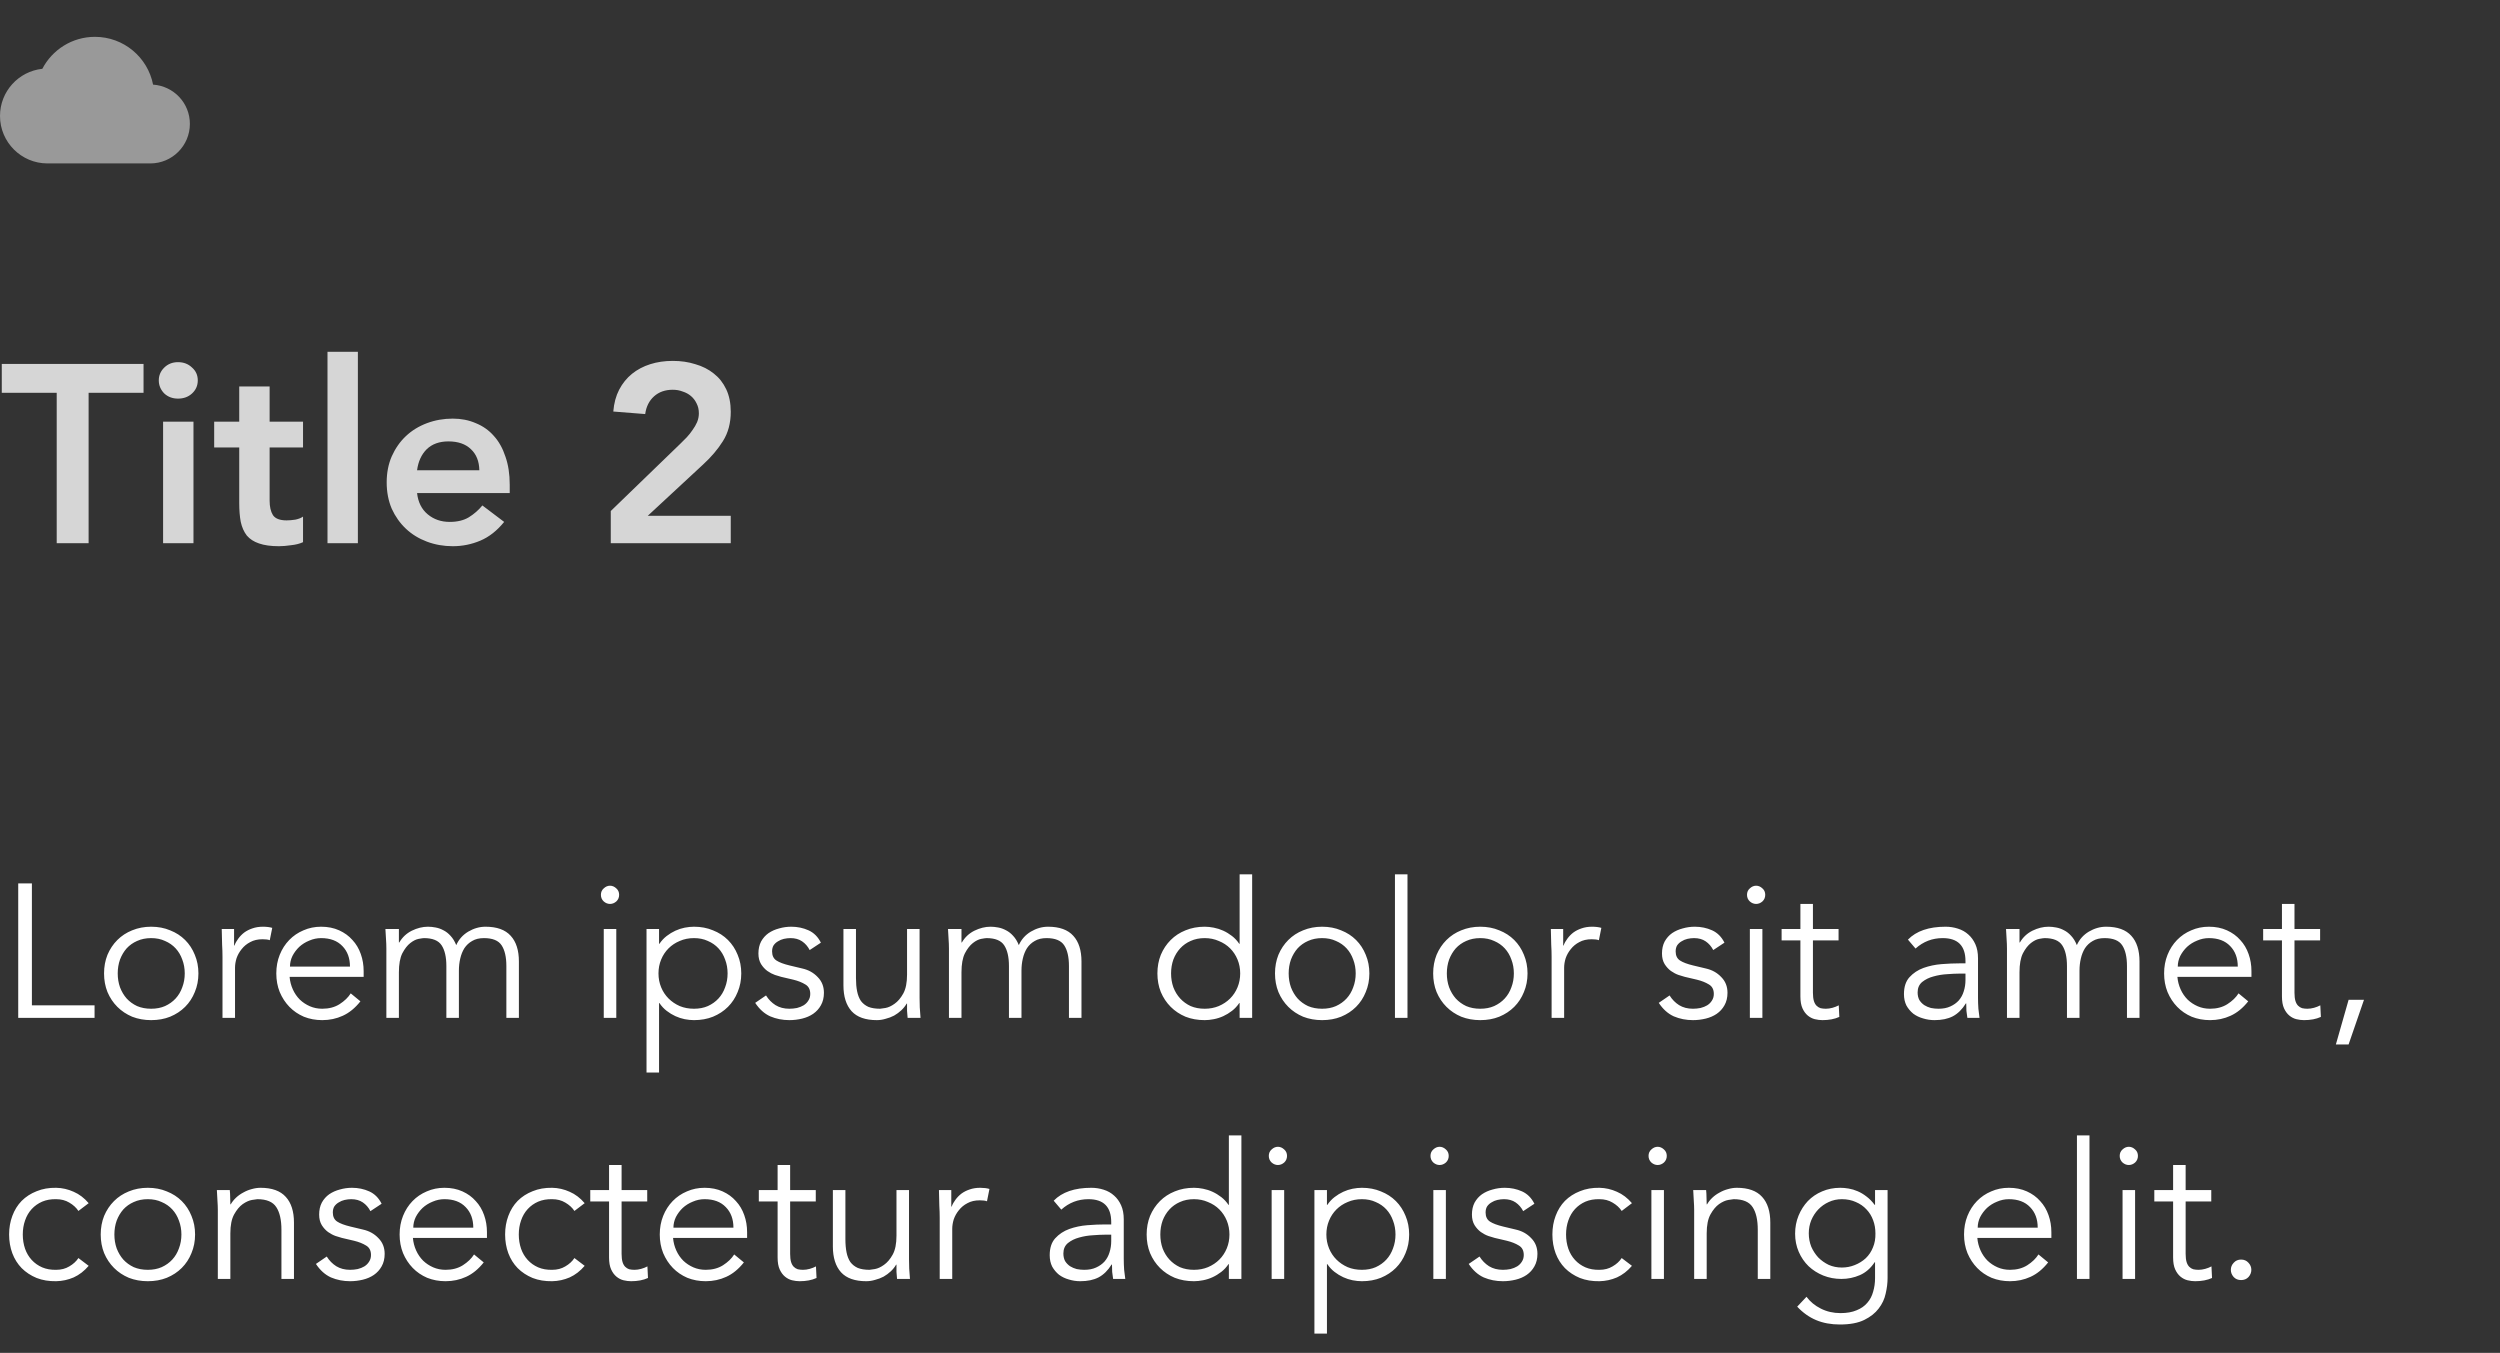 <svg width="316" height="171" viewBox="0 0 316 171" fill="none" xmlns="http://www.w3.org/2000/svg">
<rect x="0" y="0" width="316" height="171" fill="#333333" stroke="none"/>
<g opacity="0.5" clip-path="url(#clip0_802_924)">
<path d="M19.35 10.697C18.67 7.247 15.64 4.657 12 4.657C9.11 4.657 6.6 6.297 5.35 8.697C2.34 9.017 0 11.567 0 14.657C0 17.967 2.69 20.657 6 20.657H19C21.76 20.657 24 18.417 24 15.657C24 13.017 21.95 10.877 19.35 10.697Z" fill="white"/>
</g>
<path d="M7.168 49.649H0.224V46.001H18.144V49.649H11.2V68.657H7.168V49.649ZM20.615 53.297H24.455V68.657H20.615V53.297ZM20.071 48.081C20.071 47.462 20.295 46.929 20.743 46.481C21.212 46.011 21.799 45.777 22.503 45.777C23.207 45.777 23.794 46.001 24.263 46.449C24.754 46.875 24.999 47.419 24.999 48.081C24.999 48.742 24.754 49.297 24.263 49.745C23.794 50.171 23.207 50.385 22.503 50.385C21.799 50.385 21.212 50.161 20.743 49.713C20.295 49.243 20.071 48.699 20.071 48.081ZM27.072 56.561V53.297H30.239V48.849H34.08V53.297H38.303V56.561H34.08V63.281C34.08 64.049 34.218 64.657 34.495 65.105C34.794 65.553 35.37 65.777 36.224 65.777C36.565 65.777 36.938 65.745 37.343 65.681C37.749 65.595 38.069 65.467 38.303 65.297V68.529C37.898 68.721 37.397 68.849 36.8 68.913C36.224 68.998 35.712 69.041 35.264 69.041C34.239 69.041 33.397 68.923 32.736 68.689C32.096 68.475 31.584 68.145 31.2 67.697C30.837 67.227 30.581 66.651 30.431 65.969C30.303 65.286 30.239 64.497 30.239 63.601V56.561H27.072ZM41.396 44.465H45.236V68.657H41.396V44.465ZM52.717 62.321C52.845 63.473 53.293 64.369 54.061 65.009C54.829 65.649 55.757 65.969 56.845 65.969C57.805 65.969 58.605 65.777 59.245 65.393C59.906 64.987 60.482 64.486 60.973 63.889L63.725 65.969C62.829 67.078 61.826 67.867 60.717 68.337C59.607 68.806 58.445 69.041 57.229 69.041C56.077 69.041 54.989 68.849 53.965 68.465C52.941 68.081 52.055 67.537 51.309 66.833C50.562 66.129 49.965 65.286 49.517 64.305C49.09 63.302 48.877 62.193 48.877 60.977C48.877 59.761 49.09 58.662 49.517 57.681C49.965 56.678 50.562 55.825 51.309 55.121C52.055 54.417 52.941 53.873 53.965 53.489C54.989 53.105 56.077 52.913 57.229 52.913C58.295 52.913 59.266 53.105 60.141 53.489C61.037 53.851 61.794 54.385 62.413 55.089C63.053 55.793 63.543 56.667 63.885 57.713C64.247 58.737 64.429 59.921 64.429 61.265V62.321H52.717ZM60.589 59.441C60.567 58.31 60.215 57.425 59.533 56.785C58.85 56.123 57.901 55.793 56.685 55.793C55.533 55.793 54.615 56.123 53.933 56.785C53.271 57.446 52.866 58.331 52.717 59.441H60.589ZM77.201 64.593L86.001 56.081C86.257 55.825 86.523 55.558 86.8 55.281C87.078 54.982 87.323 54.673 87.537 54.353C87.771 54.033 87.963 53.702 88.112 53.361C88.262 52.998 88.337 52.625 88.337 52.241C88.337 51.771 88.24 51.355 88.049 50.993C87.878 50.63 87.643 50.321 87.344 50.065C87.046 49.809 86.694 49.617 86.288 49.489C85.904 49.339 85.489 49.265 85.04 49.265C84.081 49.265 83.291 49.542 82.672 50.097C82.054 50.651 81.68 51.398 81.552 52.337L77.52 52.017C77.606 50.971 77.851 50.054 78.257 49.265C78.683 48.454 79.227 47.782 79.888 47.249C80.55 46.715 81.318 46.31 82.192 46.033C83.067 45.755 84.016 45.617 85.04 45.617C86.064 45.617 87.014 45.755 87.888 46.033C88.784 46.289 89.563 46.683 90.225 47.217C90.886 47.729 91.409 48.39 91.793 49.201C92.177 50.011 92.368 50.961 92.368 52.049C92.368 53.478 92.038 54.715 91.376 55.761C90.737 56.785 89.904 57.766 88.88 58.705L81.873 65.201H92.368V68.657H77.201V64.593Z" fill="white" fill-opacity="0.8"/>
<path d="M4.032 127.073H11.952V128.657H2.304V111.665H4.032V127.073ZM23.352 123.041C23.352 122.417 23.248 121.833 23.04 121.289C22.848 120.745 22.568 120.273 22.2 119.873C21.832 119.473 21.384 119.161 20.856 118.937C20.344 118.697 19.76 118.577 19.104 118.577C18.448 118.577 17.856 118.697 17.328 118.937C16.816 119.161 16.376 119.473 16.008 119.873C15.656 120.273 15.376 120.745 15.168 121.289C14.976 121.833 14.88 122.417 14.88 123.041C14.88 123.665 14.976 124.249 15.168 124.793C15.376 125.337 15.656 125.809 16.008 126.209C16.376 126.609 16.816 126.929 17.328 127.169C17.856 127.393 18.448 127.505 19.104 127.505C19.76 127.505 20.344 127.393 20.856 127.169C21.384 126.929 21.832 126.609 22.2 126.209C22.568 125.809 22.848 125.337 23.04 124.793C23.248 124.249 23.352 123.665 23.352 123.041ZM25.08 123.041C25.08 123.889 24.928 124.673 24.624 125.393C24.336 126.113 23.928 126.737 23.4 127.265C22.872 127.793 22.24 128.209 21.504 128.513C20.784 128.801 19.984 128.945 19.104 128.945C18.24 128.945 17.44 128.801 16.704 128.513C15.984 128.209 15.36 127.793 14.832 127.265C14.304 126.737 13.888 126.113 13.584 125.393C13.296 124.673 13.152 123.889 13.152 123.041C13.152 122.193 13.296 121.409 13.584 120.689C13.888 119.969 14.304 119.345 14.832 118.817C15.36 118.289 15.984 117.881 16.704 117.593C17.44 117.289 18.24 117.137 19.104 117.137C19.984 117.137 20.784 117.289 21.504 117.593C22.24 117.881 22.872 118.289 23.4 118.817C23.928 119.345 24.336 119.969 24.624 120.689C24.928 121.409 25.08 122.193 25.08 123.041ZM28.123 120.929C28.123 120.433 28.107 119.929 28.075 119.417C28.059 118.905 28.043 118.241 28.027 117.425H29.587V119.513H29.635C29.747 119.209 29.907 118.921 30.115 118.649C30.323 118.361 30.571 118.105 30.859 117.881C31.163 117.657 31.507 117.481 31.891 117.353C32.291 117.209 32.739 117.137 33.235 117.137C33.683 117.137 34.075 117.185 34.411 117.281L34.099 118.841C33.891 118.761 33.587 118.721 33.187 118.721C32.579 118.721 32.059 118.841 31.627 119.081C31.195 119.305 30.835 119.601 30.547 119.969C30.259 120.321 30.043 120.705 29.899 121.121C29.771 121.537 29.707 121.937 29.707 122.321V128.657H28.123V120.929ZM44.237 122.177C44.237 121.105 43.917 120.241 43.277 119.585C42.637 118.913 41.741 118.577 40.589 118.577C40.077 118.577 39.581 118.681 39.101 118.889C38.621 119.081 38.197 119.345 37.829 119.681C37.477 120.017 37.189 120.401 36.965 120.833C36.757 121.265 36.653 121.713 36.653 122.177H44.237ZM36.605 123.473C36.653 124.033 36.789 124.561 37.013 125.057C37.237 125.553 37.533 125.985 37.901 126.353C38.269 126.705 38.693 126.985 39.173 127.193C39.653 127.401 40.173 127.505 40.733 127.505C41.581 127.505 42.309 127.313 42.917 126.929C43.541 126.529 44.013 126.073 44.333 125.561L45.557 126.569C44.885 127.417 44.141 128.025 43.325 128.393C42.525 128.761 41.661 128.945 40.733 128.945C39.901 128.945 39.125 128.801 38.405 128.513C37.701 128.209 37.093 127.793 36.581 127.265C36.069 126.737 35.661 126.113 35.357 125.393C35.069 124.673 34.925 123.889 34.925 123.041C34.925 122.193 35.069 121.409 35.357 120.689C35.645 119.969 36.045 119.345 36.557 118.817C37.069 118.289 37.669 117.881 38.357 117.593C39.045 117.289 39.789 117.137 40.589 117.137C41.437 117.137 42.197 117.289 42.869 117.593C43.541 117.897 44.101 118.305 44.549 118.817C45.013 119.313 45.365 119.905 45.605 120.593C45.845 121.265 45.965 121.985 45.965 122.753V123.473H36.605ZM48.837 119.921C48.837 119.505 48.821 119.089 48.789 118.673C48.773 118.257 48.749 117.841 48.717 117.425H50.421V119.129H50.469C50.853 118.473 51.381 117.977 52.053 117.641C52.741 117.305 53.421 117.137 54.093 117.137C54.397 117.137 54.717 117.169 55.053 117.233C55.405 117.297 55.741 117.417 56.061 117.593C56.381 117.753 56.677 117.985 56.949 118.289C57.237 118.593 57.477 118.985 57.669 119.465C57.989 118.745 58.493 118.177 59.181 117.761C59.885 117.345 60.613 117.137 61.365 117.137C62.805 117.137 63.869 117.521 64.557 118.289C65.245 119.041 65.589 120.121 65.589 121.529V128.657H64.005V122.105C64.005 120.969 63.805 120.097 63.405 119.489C63.005 118.881 62.261 118.577 61.173 118.577C60.581 118.577 60.085 118.697 59.685 118.937C59.285 119.161 58.957 119.465 58.701 119.849C58.461 120.233 58.285 120.673 58.173 121.169C58.061 121.649 58.005 122.153 58.005 122.681V128.657H56.421V122.105C56.421 120.969 56.221 120.097 55.821 119.489C55.421 118.881 54.677 118.577 53.589 118.577C53.493 118.577 53.269 118.609 52.917 118.673C52.581 118.737 52.229 118.913 51.861 119.201C51.493 119.489 51.157 119.921 50.853 120.497C50.565 121.073 50.421 121.873 50.421 122.897V128.657H48.837V119.921ZM78.259 113.105C78.259 113.441 78.139 113.721 77.899 113.945C77.659 114.153 77.395 114.257 77.107 114.257C76.819 114.257 76.555 114.153 76.315 113.945C76.075 113.721 75.955 113.441 75.955 113.105C75.955 112.769 76.075 112.497 76.315 112.289C76.555 112.065 76.819 111.953 77.107 111.953C77.395 111.953 77.659 112.065 77.899 112.289C78.139 112.497 78.259 112.769 78.259 113.105ZM77.899 128.657H76.315V117.425H77.899V128.657ZM91.968 123.041C91.968 122.417 91.864 121.833 91.656 121.289C91.464 120.745 91.184 120.273 90.816 119.873C90.448 119.473 90 119.161 89.472 118.937C88.96 118.697 88.376 118.577 87.72 118.577C87.064 118.577 86.464 118.697 85.92 118.937C85.376 119.161 84.904 119.473 84.504 119.873C84.104 120.273 83.792 120.745 83.568 121.289C83.344 121.833 83.232 122.417 83.232 123.041C83.232 123.665 83.344 124.249 83.568 124.793C83.792 125.337 84.104 125.809 84.504 126.209C84.904 126.609 85.376 126.929 85.92 127.169C86.464 127.393 87.064 127.505 87.72 127.505C88.376 127.505 88.96 127.393 89.472 127.169C90 126.929 90.448 126.609 90.816 126.209C91.184 125.809 91.464 125.337 91.656 124.793C91.864 124.249 91.968 123.665 91.968 123.041ZM81.72 117.425H83.304V119.297H83.352C83.608 118.913 83.912 118.585 84.264 118.313C84.616 118.041 84.984 117.817 85.368 117.641C85.752 117.465 86.144 117.337 86.544 117.257C86.96 117.177 87.352 117.137 87.72 117.137C88.6 117.137 89.4 117.289 90.12 117.593C90.856 117.881 91.488 118.289 92.016 118.817C92.544 119.345 92.952 119.969 93.24 120.689C93.544 121.409 93.696 122.193 93.696 123.041C93.696 123.889 93.544 124.673 93.24 125.393C92.952 126.113 92.544 126.737 92.016 127.265C91.488 127.793 90.856 128.209 90.12 128.513C89.4 128.801 88.6 128.945 87.72 128.945C87.352 128.945 86.96 128.905 86.544 128.825C86.144 128.745 85.752 128.617 85.368 128.441C84.984 128.265 84.616 128.041 84.264 127.769C83.912 127.497 83.608 127.169 83.352 126.785H83.304V135.569H81.72V117.425ZM102.344 120.089C102.104 119.625 101.784 119.257 101.384 118.985C100.984 118.713 100.496 118.577 99.92 118.577C99.648 118.577 99.368 118.609 99.08 118.673C98.808 118.737 98.56 118.841 98.336 118.985C98.112 119.113 97.928 119.281 97.784 119.489C97.656 119.697 97.592 119.953 97.592 120.257C97.592 120.785 97.776 121.169 98.144 121.409C98.512 121.649 99.064 121.857 99.8 122.033L101.408 122.417C102.192 122.593 102.84 122.953 103.352 123.497C103.88 124.025 104.144 124.689 104.144 125.489C104.144 126.097 104.016 126.625 103.76 127.073C103.52 127.505 103.192 127.865 102.776 128.153C102.376 128.425 101.912 128.625 101.384 128.753C100.856 128.881 100.32 128.945 99.776 128.945C98.912 128.945 98.104 128.785 97.352 128.465C96.616 128.129 95.984 127.561 95.456 126.761L96.824 125.825C97.144 126.337 97.544 126.745 98.024 127.049C98.52 127.353 99.104 127.505 99.776 127.505C100.096 127.505 100.416 127.473 100.736 127.409C101.056 127.329 101.336 127.217 101.576 127.073C101.832 126.913 102.032 126.713 102.176 126.473C102.336 126.233 102.416 125.953 102.416 125.633C102.416 125.073 102.208 124.673 101.792 124.433C101.376 124.177 100.872 123.977 100.28 123.833L98.744 123.473C98.552 123.425 98.288 123.345 97.952 123.233C97.632 123.121 97.312 122.953 96.992 122.729C96.688 122.505 96.424 122.217 96.2 121.865C95.976 121.497 95.864 121.049 95.864 120.521C95.864 119.945 95.976 119.441 96.2 119.009C96.44 118.577 96.752 118.225 97.136 117.953C97.536 117.681 97.984 117.481 98.48 117.353C98.976 117.209 99.488 117.137 100.016 117.137C100.8 117.137 101.528 117.289 102.2 117.593C102.872 117.897 103.392 118.417 103.76 119.153L102.344 120.089ZM114.723 128.657C114.691 128.353 114.667 128.057 114.651 127.769C114.651 127.465 114.651 127.161 114.651 126.857H114.603C114.427 127.161 114.203 127.441 113.931 127.697C113.659 127.953 113.355 128.177 113.019 128.369C112.683 128.545 112.323 128.681 111.939 128.777C111.571 128.889 111.203 128.945 110.835 128.945C109.395 128.945 108.331 128.569 107.643 127.817C106.955 127.049 106.611 125.961 106.611 124.553V117.425H108.195V123.641C108.195 124.265 108.243 124.817 108.339 125.297C108.435 125.777 108.595 126.185 108.819 126.521C109.059 126.841 109.371 127.089 109.755 127.265C110.155 127.425 110.651 127.505 111.243 127.505C111.323 127.505 111.547 127.473 111.915 127.409C112.283 127.345 112.667 127.169 113.067 126.881C113.483 126.593 113.851 126.161 114.171 125.585C114.491 125.009 114.651 124.209 114.651 123.185V117.425H116.235V126.185C116.235 126.489 116.243 126.873 116.259 127.337C116.291 127.801 116.323 128.241 116.355 128.657H114.723ZM119.947 119.921C119.947 119.505 119.931 119.089 119.899 118.673C119.883 118.257 119.859 117.841 119.827 117.425H121.531V119.129H121.579C121.963 118.473 122.491 117.977 123.163 117.641C123.851 117.305 124.531 117.137 125.203 117.137C125.507 117.137 125.827 117.169 126.163 117.233C126.515 117.297 126.851 117.417 127.171 117.593C127.491 117.753 127.787 117.985 128.059 118.289C128.347 118.593 128.587 118.985 128.779 119.465C129.099 118.745 129.603 118.177 130.291 117.761C130.995 117.345 131.723 117.137 132.475 117.137C133.915 117.137 134.979 117.521 135.667 118.289C136.355 119.041 136.699 120.121 136.699 121.529V128.657H135.115V122.105C135.115 120.969 134.915 120.097 134.515 119.489C134.115 118.881 133.371 118.577 132.283 118.577C131.691 118.577 131.195 118.697 130.795 118.937C130.395 119.161 130.067 119.465 129.811 119.849C129.571 120.233 129.395 120.673 129.283 121.169C129.171 121.649 129.115 122.153 129.115 122.681V128.657H127.531V122.105C127.531 120.969 127.331 120.097 126.931 119.489C126.531 118.881 125.787 118.577 124.699 118.577C124.603 118.577 124.379 118.609 124.027 118.673C123.691 118.737 123.339 118.913 122.971 119.201C122.603 119.489 122.267 119.921 121.963 120.497C121.675 121.073 121.531 121.873 121.531 122.897V128.657H119.947V119.921ZM148.024 123.041C148.024 123.665 148.12 124.249 148.312 124.793C148.52 125.337 148.808 125.809 149.176 126.209C149.544 126.609 149.984 126.929 150.496 127.169C151.024 127.393 151.616 127.505 152.272 127.505C152.912 127.505 153.504 127.393 154.048 127.169C154.608 126.929 155.088 126.609 155.488 126.209C155.888 125.809 156.2 125.337 156.424 124.793C156.648 124.249 156.76 123.665 156.76 123.041C156.76 122.417 156.648 121.833 156.424 121.289C156.2 120.745 155.888 120.273 155.488 119.873C155.088 119.473 154.608 119.161 154.048 118.937C153.504 118.697 152.912 118.577 152.272 118.577C151.616 118.577 151.024 118.697 150.496 118.937C149.984 119.161 149.544 119.473 149.176 119.873C148.808 120.273 148.52 120.745 148.312 121.289C148.12 121.833 148.024 122.417 148.024 123.041ZM158.272 128.657H156.688V126.785H156.64C156.384 127.169 156.08 127.497 155.728 127.769C155.376 128.041 155.008 128.265 154.624 128.441C154.24 128.617 153.84 128.745 153.424 128.825C153.024 128.905 152.64 128.945 152.272 128.945C151.392 128.945 150.584 128.801 149.848 128.513C149.128 128.209 148.504 127.793 147.976 127.265C147.448 126.737 147.032 126.113 146.728 125.393C146.44 124.673 146.296 123.889 146.296 123.041C146.296 122.193 146.44 121.409 146.728 120.689C147.032 119.969 147.448 119.345 147.976 118.817C148.504 118.289 149.128 117.881 149.848 117.593C150.584 117.289 151.392 117.137 152.272 117.137C152.64 117.137 153.024 117.177 153.424 117.257C153.84 117.337 154.24 117.465 154.624 117.641C155.008 117.817 155.376 118.041 155.728 118.313C156.08 118.585 156.384 118.913 156.64 119.297H156.688V110.513H158.272V128.657ZM171.36 123.041C171.36 122.417 171.256 121.833 171.048 121.289C170.856 120.745 170.576 120.273 170.208 119.873C169.84 119.473 169.392 119.161 168.864 118.937C168.352 118.697 167.768 118.577 167.112 118.577C166.456 118.577 165.864 118.697 165.336 118.937C164.824 119.161 164.384 119.473 164.016 119.873C163.664 120.273 163.384 120.745 163.176 121.289C162.984 121.833 162.888 122.417 162.888 123.041C162.888 123.665 162.984 124.249 163.176 124.793C163.384 125.337 163.664 125.809 164.016 126.209C164.384 126.609 164.824 126.929 165.336 127.169C165.864 127.393 166.456 127.505 167.112 127.505C167.768 127.505 168.352 127.393 168.864 127.169C169.392 126.929 169.84 126.609 170.208 126.209C170.576 125.809 170.856 125.337 171.048 124.793C171.256 124.249 171.36 123.665 171.36 123.041ZM173.088 123.041C173.088 123.889 172.936 124.673 172.632 125.393C172.344 126.113 171.936 126.737 171.408 127.265C170.88 127.793 170.248 128.209 169.512 128.513C168.792 128.801 167.992 128.945 167.112 128.945C166.248 128.945 165.448 128.801 164.712 128.513C163.992 128.209 163.368 127.793 162.84 127.265C162.312 126.737 161.896 126.113 161.592 125.393C161.304 124.673 161.16 123.889 161.16 123.041C161.16 122.193 161.304 121.409 161.592 120.689C161.896 119.969 162.312 119.345 162.84 118.817C163.368 118.289 163.992 117.881 164.712 117.593C165.448 117.289 166.248 117.137 167.112 117.137C167.992 117.137 168.792 117.289 169.512 117.593C170.248 117.881 170.88 118.289 171.408 118.817C171.936 119.345 172.344 119.969 172.632 120.689C172.936 121.409 173.088 122.193 173.088 123.041ZM177.906 128.657H176.322V110.513H177.906V128.657ZM191.352 123.041C191.352 122.417 191.248 121.833 191.04 121.289C190.848 120.745 190.568 120.273 190.2 119.873C189.832 119.473 189.384 119.161 188.856 118.937C188.344 118.697 187.76 118.577 187.104 118.577C186.448 118.577 185.856 118.697 185.328 118.937C184.816 119.161 184.376 119.473 184.008 119.873C183.656 120.273 183.376 120.745 183.168 121.289C182.976 121.833 182.88 122.417 182.88 123.041C182.88 123.665 182.976 124.249 183.168 124.793C183.376 125.337 183.656 125.809 184.008 126.209C184.376 126.609 184.816 126.929 185.328 127.169C185.856 127.393 186.448 127.505 187.104 127.505C187.76 127.505 188.344 127.393 188.856 127.169C189.384 126.929 189.832 126.609 190.2 126.209C190.568 125.809 190.848 125.337 191.04 124.793C191.248 124.249 191.352 123.665 191.352 123.041ZM193.08 123.041C193.08 123.889 192.928 124.673 192.624 125.393C192.336 126.113 191.928 126.737 191.4 127.265C190.872 127.793 190.24 128.209 189.504 128.513C188.784 128.801 187.984 128.945 187.104 128.945C186.24 128.945 185.44 128.801 184.704 128.513C183.984 128.209 183.36 127.793 182.832 127.265C182.304 126.737 181.888 126.113 181.584 125.393C181.296 124.673 181.152 123.889 181.152 123.041C181.152 122.193 181.296 121.409 181.584 120.689C181.888 119.969 182.304 119.345 182.832 118.817C183.36 118.289 183.984 117.881 184.704 117.593C185.44 117.289 186.24 117.137 187.104 117.137C187.984 117.137 188.784 117.289 189.504 117.593C190.24 117.881 190.872 118.289 191.4 118.817C191.928 119.345 192.336 119.969 192.624 120.689C192.928 121.409 193.08 122.193 193.08 123.041ZM196.123 120.929C196.123 120.433 196.107 119.929 196.075 119.417C196.059 118.905 196.043 118.241 196.027 117.425H197.587V119.513H197.635C197.747 119.209 197.907 118.921 198.115 118.649C198.323 118.361 198.571 118.105 198.859 117.881C199.163 117.657 199.507 117.481 199.891 117.353C200.291 117.209 200.739 117.137 201.235 117.137C201.683 117.137 202.075 117.185 202.411 117.281L202.099 118.841C201.891 118.761 201.587 118.721 201.187 118.721C200.579 118.721 200.059 118.841 199.627 119.081C199.195 119.305 198.835 119.601 198.547 119.969C198.259 120.321 198.043 120.705 197.899 121.121C197.771 121.537 197.707 121.937 197.707 122.321V128.657H196.123V120.929ZM216.555 120.089C216.315 119.625 215.995 119.257 215.595 118.985C215.195 118.713 214.707 118.577 214.131 118.577C213.859 118.577 213.579 118.609 213.291 118.673C213.019 118.737 212.771 118.841 212.547 118.985C212.323 119.113 212.139 119.281 211.995 119.489C211.867 119.697 211.803 119.953 211.803 120.257C211.803 120.785 211.987 121.169 212.355 121.409C212.723 121.649 213.275 121.857 214.011 122.033L215.619 122.417C216.403 122.593 217.051 122.953 217.563 123.497C218.091 124.025 218.355 124.689 218.355 125.489C218.355 126.097 218.227 126.625 217.971 127.073C217.731 127.505 217.403 127.865 216.987 128.153C216.587 128.425 216.123 128.625 215.595 128.753C215.067 128.881 214.531 128.945 213.987 128.945C213.123 128.945 212.315 128.785 211.563 128.465C210.827 128.129 210.195 127.561 209.667 126.761L211.035 125.825C211.355 126.337 211.755 126.745 212.235 127.049C212.731 127.353 213.315 127.505 213.987 127.505C214.307 127.505 214.627 127.473 214.947 127.409C215.267 127.329 215.547 127.217 215.787 127.073C216.043 126.913 216.243 126.713 216.387 126.473C216.547 126.233 216.627 125.953 216.627 125.633C216.627 125.073 216.419 124.673 216.003 124.433C215.587 124.177 215.083 123.977 214.491 123.833L212.955 123.473C212.763 123.425 212.499 123.345 212.163 123.233C211.843 123.121 211.523 122.953 211.203 122.729C210.899 122.505 210.635 122.217 210.411 121.865C210.187 121.497 210.075 121.049 210.075 120.521C210.075 119.945 210.187 119.441 210.411 119.009C210.651 118.577 210.963 118.225 211.347 117.953C211.747 117.681 212.195 117.481 212.691 117.353C213.187 117.209 213.699 117.137 214.227 117.137C215.011 117.137 215.739 117.289 216.411 117.593C217.083 117.897 217.603 118.417 217.971 119.153L216.555 120.089ZM223.126 113.105C223.126 113.441 223.006 113.721 222.766 113.945C222.526 114.153 222.262 114.257 221.974 114.257C221.686 114.257 221.422 114.153 221.182 113.945C220.942 113.721 220.822 113.441 220.822 113.105C220.822 112.769 220.942 112.497 221.182 112.289C221.422 112.065 221.686 111.953 221.974 111.953C222.262 111.953 222.526 112.065 222.766 112.289C223.006 112.497 223.126 112.769 223.126 113.105ZM222.766 128.657H221.182V117.425H222.766V128.657ZM232.395 118.865H229.155V125.489C229.155 125.905 229.195 126.249 229.275 126.521C229.355 126.777 229.467 126.977 229.611 127.121C229.755 127.265 229.923 127.369 230.115 127.433C230.323 127.481 230.547 127.505 230.787 127.505C231.059 127.505 231.339 127.465 231.627 127.385C231.915 127.305 232.179 127.201 232.419 127.073L232.491 128.537C231.899 128.809 231.187 128.945 230.355 128.945C230.051 128.945 229.731 128.905 229.395 128.825C229.075 128.745 228.779 128.593 228.507 128.369C228.235 128.145 228.011 127.841 227.835 127.457C227.659 127.073 227.571 126.569 227.571 125.945V118.865H225.195V117.425H227.571V114.257H229.155V117.425H232.395V118.865ZM247.62 123.065C247.22 123.065 246.716 123.089 246.108 123.137C245.516 123.169 244.94 123.265 244.38 123.425C243.836 123.569 243.364 123.801 242.964 124.121C242.58 124.441 242.388 124.881 242.388 125.441C242.388 125.809 242.46 126.129 242.604 126.401C242.764 126.657 242.972 126.873 243.228 127.049C243.484 127.209 243.764 127.329 244.068 127.409C244.388 127.473 244.708 127.505 245.028 127.505C245.604 127.505 246.1 127.409 246.516 127.217C246.948 127.025 247.308 126.769 247.596 126.449C247.884 126.113 248.092 125.729 248.22 125.297C248.364 124.849 248.436 124.377 248.436 123.881V123.065H247.62ZM248.436 121.769V121.481C248.436 119.545 247.476 118.577 245.556 118.577C244.244 118.577 243.1 119.017 242.124 119.897L241.164 118.769C242.22 117.681 243.804 117.137 245.916 117.137C246.46 117.137 246.98 117.217 247.476 117.377C247.988 117.537 248.428 117.785 248.796 118.121C249.164 118.441 249.46 118.849 249.684 119.345C249.908 119.841 250.02 120.433 250.02 121.121V126.137C250.02 126.569 250.036 127.025 250.068 127.505C250.116 127.969 250.164 128.353 250.212 128.657H248.676C248.628 128.385 248.588 128.089 248.556 127.769C248.54 127.449 248.532 127.137 248.532 126.833H248.484C248.02 127.585 247.468 128.129 246.828 128.465C246.204 128.785 245.436 128.945 244.524 128.945C244.028 128.945 243.548 128.873 243.084 128.729C242.62 128.601 242.204 128.401 241.836 128.129C241.484 127.841 241.196 127.497 240.972 127.097C240.764 126.681 240.66 126.201 240.66 125.657C240.66 124.745 240.892 124.033 241.356 123.521C241.836 122.993 242.428 122.601 243.132 122.345C243.852 122.089 244.612 121.929 245.412 121.865C246.228 121.801 246.972 121.769 247.644 121.769H248.436ZM253.681 119.921C253.681 119.505 253.665 119.089 253.633 118.673C253.617 118.257 253.593 117.841 253.561 117.425H255.265V119.129H255.313C255.697 118.473 256.225 117.977 256.897 117.641C257.585 117.305 258.265 117.137 258.937 117.137C259.241 117.137 259.561 117.169 259.897 117.233C260.249 117.297 260.585 117.417 260.905 117.593C261.225 117.753 261.521 117.985 261.793 118.289C262.081 118.593 262.321 118.985 262.513 119.465C262.833 118.745 263.337 118.177 264.025 117.761C264.729 117.345 265.457 117.137 266.209 117.137C267.649 117.137 268.713 117.521 269.401 118.289C270.089 119.041 270.433 120.121 270.433 121.529V128.657H268.849V122.105C268.849 120.969 268.649 120.097 268.249 119.489C267.849 118.881 267.105 118.577 266.017 118.577C265.425 118.577 264.929 118.697 264.529 118.937C264.129 119.161 263.801 119.465 263.545 119.849C263.305 120.233 263.129 120.673 263.017 121.169C262.905 121.649 262.849 122.153 262.849 122.681V128.657H261.265V122.105C261.265 120.969 261.065 120.097 260.665 119.489C260.265 118.881 259.521 118.577 258.433 118.577C258.337 118.577 258.113 118.609 257.761 118.673C257.425 118.737 257.073 118.913 256.705 119.201C256.337 119.489 256.001 119.921 255.697 120.497C255.409 121.073 255.265 121.873 255.265 122.897V128.657H253.681V119.921ZM282.855 122.177C282.855 121.105 282.535 120.241 281.895 119.585C281.255 118.913 280.359 118.577 279.207 118.577C278.695 118.577 278.199 118.681 277.719 118.889C277.239 119.081 276.815 119.345 276.447 119.681C276.095 120.017 275.807 120.401 275.583 120.833C275.375 121.265 275.271 121.713 275.271 122.177H282.855ZM275.223 123.473C275.271 124.033 275.407 124.561 275.631 125.057C275.855 125.553 276.151 125.985 276.519 126.353C276.887 126.705 277.311 126.985 277.791 127.193C278.271 127.401 278.791 127.505 279.351 127.505C280.199 127.505 280.927 127.313 281.535 126.929C282.159 126.529 282.631 126.073 282.951 125.561L284.175 126.569C283.503 127.417 282.759 128.025 281.943 128.393C281.143 128.761 280.279 128.945 279.351 128.945C278.519 128.945 277.743 128.801 277.023 128.513C276.319 128.209 275.711 127.793 275.199 127.265C274.687 126.737 274.279 126.113 273.975 125.393C273.687 124.673 273.543 123.889 273.543 123.041C273.543 122.193 273.687 121.409 273.975 120.689C274.263 119.969 274.663 119.345 275.175 118.817C275.687 118.289 276.287 117.881 276.975 117.593C277.663 117.289 278.407 117.137 279.207 117.137C280.055 117.137 280.815 117.289 281.487 117.593C282.159 117.897 282.719 118.305 283.167 118.817C283.631 119.313 283.983 119.905 284.223 120.593C284.463 121.265 284.583 121.985 284.583 122.753V123.473H275.223ZM293.263 118.865H290.023V125.489C290.023 125.905 290.063 126.249 290.143 126.521C290.223 126.777 290.335 126.977 290.479 127.121C290.623 127.265 290.791 127.369 290.983 127.433C291.191 127.481 291.415 127.505 291.655 127.505C291.927 127.505 292.207 127.465 292.495 127.385C292.783 127.305 293.047 127.201 293.287 127.073L293.359 128.537C292.767 128.809 292.055 128.945 291.223 128.945C290.919 128.945 290.599 128.905 290.263 128.825C289.943 128.745 289.647 128.593 289.375 128.369C289.103 128.145 288.879 127.841 288.703 127.457C288.527 127.073 288.439 126.569 288.439 125.945V118.865H286.063V117.425H288.439V114.257H290.023V117.425H293.263V118.865ZM296.863 132.017H295.255L296.863 126.377H298.807L296.863 132.017ZM9.912 153.065C9.64 152.649 9.256 152.297 8.76 152.009C8.28 151.721 7.728 151.577 7.104 151.577C6.448 151.561 5.856 151.665 5.328 151.889C4.816 152.113 4.376 152.425 4.008 152.825C3.64 153.225 3.36 153.705 3.168 154.265C2.976 154.809 2.88 155.401 2.88 156.041C2.88 156.681 2.976 157.281 3.168 157.841C3.36 158.385 3.64 158.857 4.008 159.257C4.376 159.657 4.816 159.969 5.328 160.193C5.856 160.417 6.448 160.521 7.104 160.505C7.728 160.505 8.28 160.361 8.76 160.073C9.256 159.785 9.64 159.433 9.912 159.017L11.208 160.001C10.648 160.657 10.016 161.145 9.312 161.465C8.608 161.769 7.872 161.929 7.104 161.945C6.192 161.961 5.368 161.825 4.632 161.537C3.896 161.233 3.264 160.817 2.736 160.289C2.224 159.761 1.832 159.137 1.56 158.417C1.288 157.681 1.152 156.889 1.152 156.041C1.152 155.193 1.288 154.409 1.56 153.689C1.832 152.953 2.224 152.321 2.736 151.793C3.264 151.265 3.896 150.857 4.632 150.569C5.368 150.265 6.192 150.121 7.104 150.137C7.872 150.153 8.608 150.321 9.312 150.641C10.016 150.945 10.648 151.425 11.208 152.081L9.912 153.065ZM22.93 156.041C22.93 155.417 22.826 154.833 22.618 154.289C22.426 153.745 22.146 153.273 21.778 152.873C21.41 152.473 20.962 152.161 20.434 151.937C19.922 151.697 19.338 151.577 18.682 151.577C18.026 151.577 17.434 151.697 16.906 151.937C16.394 152.161 15.954 152.473 15.586 152.873C15.234 153.273 14.954 153.745 14.746 154.289C14.554 154.833 14.458 155.417 14.458 156.041C14.458 156.665 14.554 157.249 14.746 157.793C14.954 158.337 15.234 158.809 15.586 159.209C15.954 159.609 16.394 159.929 16.906 160.169C17.434 160.393 18.026 160.505 18.682 160.505C19.338 160.505 19.922 160.393 20.434 160.169C20.962 159.929 21.41 159.609 21.778 159.209C22.146 158.809 22.426 158.337 22.618 157.793C22.826 157.249 22.93 156.665 22.93 156.041ZM24.658 156.041C24.658 156.889 24.506 157.673 24.202 158.393C23.914 159.113 23.506 159.737 22.978 160.265C22.45 160.793 21.818 161.209 21.082 161.513C20.362 161.801 19.562 161.945 18.682 161.945C17.818 161.945 17.018 161.801 16.282 161.513C15.562 161.209 14.938 160.793 14.41 160.265C13.882 159.737 13.466 159.113 13.162 158.393C12.874 157.673 12.73 156.889 12.73 156.041C12.73 155.193 12.874 154.409 13.162 153.689C13.466 152.969 13.882 152.345 14.41 151.817C14.938 151.289 15.562 150.881 16.282 150.593C17.018 150.289 17.818 150.137 18.682 150.137C19.562 150.137 20.362 150.289 21.082 150.593C21.818 150.881 22.45 151.289 22.978 151.817C23.506 152.345 23.914 152.969 24.202 153.689C24.506 154.409 24.658 155.193 24.658 156.041ZM29.045 150.425C29.077 150.729 29.093 151.033 29.093 151.337C29.109 151.625 29.117 151.921 29.117 152.225H29.165C29.341 151.921 29.565 151.641 29.837 151.385C30.109 151.129 30.413 150.913 30.749 150.737C31.085 150.545 31.437 150.401 31.805 150.305C32.189 150.193 32.565 150.137 32.933 150.137C34.373 150.137 35.437 150.521 36.125 151.289C36.813 152.041 37.157 153.121 37.157 154.529V161.657H35.573V155.441C35.573 154.193 35.357 153.241 34.925 152.585C34.493 151.913 33.693 151.577 32.525 151.577C32.445 151.577 32.221 151.609 31.853 151.673C31.485 151.737 31.093 151.913 30.677 152.201C30.277 152.489 29.917 152.921 29.597 153.497C29.277 154.073 29.117 154.873 29.117 155.897V161.657H27.533V152.897C27.533 152.593 27.517 152.209 27.485 151.745C27.469 151.281 27.445 150.841 27.413 150.425H29.045ZM46.821 153.089C46.581 152.625 46.261 152.257 45.861 151.985C45.461 151.713 44.973 151.577 44.397 151.577C44.125 151.577 43.845 151.609 43.557 151.673C43.285 151.737 43.037 151.841 42.813 151.985C42.589 152.113 42.405 152.281 42.261 152.489C42.133 152.697 42.069 152.953 42.069 153.257C42.069 153.785 42.253 154.169 42.621 154.409C42.989 154.649 43.541 154.857 44.277 155.033L45.885 155.417C46.669 155.593 47.317 155.953 47.829 156.497C48.357 157.025 48.621 157.689 48.621 158.489C48.621 159.097 48.493 159.625 48.237 160.073C47.997 160.505 47.669 160.865 47.253 161.153C46.853 161.425 46.389 161.625 45.861 161.753C45.333 161.881 44.797 161.945 44.253 161.945C43.389 161.945 42.581 161.785 41.829 161.465C41.093 161.129 40.461 160.561 39.933 159.761L41.301 158.825C41.621 159.337 42.021 159.745 42.501 160.049C42.997 160.353 43.581 160.505 44.253 160.505C44.573 160.505 44.893 160.473 45.213 160.409C45.533 160.329 45.813 160.217 46.053 160.073C46.309 159.913 46.509 159.713 46.653 159.473C46.813 159.233 46.893 158.953 46.893 158.633C46.893 158.073 46.685 157.673 46.269 157.433C45.853 157.177 45.349 156.977 44.757 156.833L43.221 156.473C43.029 156.425 42.765 156.345 42.429 156.233C42.109 156.121 41.789 155.953 41.469 155.729C41.165 155.505 40.901 155.217 40.677 154.865C40.453 154.497 40.341 154.049 40.341 153.521C40.341 152.945 40.453 152.441 40.677 152.009C40.917 151.577 41.229 151.225 41.613 150.953C42.013 150.681 42.461 150.481 42.957 150.353C43.453 150.209 43.965 150.137 44.493 150.137C45.277 150.137 46.005 150.289 46.677 150.593C47.349 150.897 47.869 151.417 48.237 152.153L46.821 153.089ZM59.823 155.177C59.823 154.105 59.503 153.241 58.863 152.585C58.223 151.913 57.327 151.577 56.175 151.577C55.663 151.577 55.167 151.681 54.687 151.889C54.207 152.081 53.783 152.345 53.415 152.681C53.063 153.017 52.775 153.401 52.551 153.833C52.343 154.265 52.239 154.713 52.239 155.177H59.823ZM52.191 156.473C52.239 157.033 52.375 157.561 52.599 158.057C52.823 158.553 53.119 158.985 53.487 159.353C53.855 159.705 54.279 159.985 54.759 160.193C55.239 160.401 55.759 160.505 56.319 160.505C57.167 160.505 57.895 160.313 58.503 159.929C59.127 159.529 59.599 159.073 59.919 158.561L61.143 159.569C60.471 160.417 59.727 161.025 58.911 161.393C58.111 161.761 57.247 161.945 56.319 161.945C55.487 161.945 54.711 161.801 53.991 161.513C53.287 161.209 52.679 160.793 52.167 160.265C51.655 159.737 51.247 159.113 50.943 158.393C50.655 157.673 50.511 156.889 50.511 156.041C50.511 155.193 50.655 154.409 50.943 153.689C51.231 152.969 51.631 152.345 52.143 151.817C52.655 151.289 53.255 150.881 53.943 150.593C54.631 150.289 55.375 150.137 56.175 150.137C57.023 150.137 57.783 150.289 58.455 150.593C59.127 150.897 59.687 151.305 60.135 151.817C60.599 152.313 60.951 152.905 61.191 153.593C61.431 154.265 61.551 154.985 61.551 155.753V156.473H52.191ZM72.607 153.065C72.335 152.649 71.951 152.297 71.455 152.009C70.975 151.721 70.423 151.577 69.799 151.577C69.143 151.561 68.551 151.665 68.023 151.889C67.511 152.113 67.071 152.425 66.703 152.825C66.335 153.225 66.055 153.705 65.863 154.265C65.671 154.809 65.575 155.401 65.575 156.041C65.575 156.681 65.671 157.281 65.863 157.841C66.055 158.385 66.335 158.857 66.703 159.257C67.071 159.657 67.511 159.969 68.023 160.193C68.551 160.417 69.143 160.521 69.799 160.505C70.423 160.505 70.975 160.361 71.455 160.073C71.951 159.785 72.335 159.433 72.607 159.017L73.903 160.001C73.343 160.657 72.711 161.145 72.007 161.465C71.303 161.769 70.567 161.929 69.799 161.945C68.887 161.961 68.063 161.825 67.327 161.537C66.591 161.233 65.959 160.817 65.431 160.289C64.919 159.761 64.527 159.137 64.255 158.417C63.983 157.681 63.847 156.889 63.847 156.041C63.847 155.193 63.983 154.409 64.255 153.689C64.527 152.953 64.919 152.321 65.431 151.793C65.959 151.265 66.591 150.857 67.327 150.569C68.063 150.265 68.887 150.121 69.799 150.137C70.567 150.153 71.303 150.321 72.007 150.641C72.711 150.945 73.343 151.425 73.903 152.081L72.607 153.065ZM81.809 151.865H78.569V158.489C78.569 158.905 78.609 159.249 78.689 159.521C78.769 159.777 78.881 159.977 79.025 160.121C79.169 160.265 79.337 160.369 79.529 160.433C79.737 160.481 79.961 160.505 80.201 160.505C80.473 160.505 80.753 160.465 81.041 160.385C81.329 160.305 81.593 160.201 81.833 160.073L81.905 161.537C81.313 161.809 80.601 161.945 79.769 161.945C79.465 161.945 79.145 161.905 78.809 161.825C78.489 161.745 78.193 161.593 77.921 161.369C77.649 161.145 77.425 160.841 77.249 160.457C77.073 160.073 76.985 159.569 76.985 158.945V151.865H74.609V150.425H76.985V147.257H78.569V150.425H81.809V151.865ZM92.706 155.177C92.706 154.105 92.386 153.241 91.746 152.585C91.106 151.913 90.21 151.577 89.058 151.577C88.546 151.577 88.05 151.681 87.57 151.889C87.09 152.081 86.666 152.345 86.298 152.681C85.946 153.017 85.658 153.401 85.434 153.833C85.226 154.265 85.122 154.713 85.122 155.177H92.706ZM85.074 156.473C85.122 157.033 85.258 157.561 85.482 158.057C85.706 158.553 86.002 158.985 86.37 159.353C86.738 159.705 87.162 159.985 87.642 160.193C88.122 160.401 88.642 160.505 89.202 160.505C90.05 160.505 90.778 160.313 91.386 159.929C92.01 159.529 92.482 159.073 92.802 158.561L94.026 159.569C93.354 160.417 92.61 161.025 91.794 161.393C90.994 161.761 90.13 161.945 89.202 161.945C88.37 161.945 87.594 161.801 86.874 161.513C86.17 161.209 85.562 160.793 85.05 160.265C84.538 159.737 84.13 159.113 83.826 158.393C83.538 157.673 83.394 156.889 83.394 156.041C83.394 155.193 83.538 154.409 83.826 153.689C84.114 152.969 84.514 152.345 85.026 151.817C85.538 151.289 86.138 150.881 86.826 150.593C87.514 150.289 88.258 150.137 89.058 150.137C89.906 150.137 90.666 150.289 91.338 150.593C92.01 150.897 92.57 151.305 93.018 151.817C93.482 152.313 93.834 152.905 94.074 153.593C94.314 154.265 94.434 154.985 94.434 155.753V156.473H85.074ZM103.114 151.865H99.874V158.489C99.874 158.905 99.914 159.249 99.994 159.521C100.074 159.777 100.186 159.977 100.33 160.121C100.474 160.265 100.642 160.369 100.834 160.433C101.042 160.481 101.266 160.505 101.506 160.505C101.778 160.505 102.058 160.465 102.346 160.385C102.634 160.305 102.898 160.201 103.138 160.073L103.21 161.537C102.618 161.809 101.906 161.945 101.074 161.945C100.77 161.945 100.45 161.905 100.114 161.825C99.794 161.745 99.498 161.593 99.226 161.369C98.954 161.145 98.73 160.841 98.554 160.457C98.378 160.073 98.29 159.569 98.29 158.945V151.865H95.914V150.425H98.29V147.257H99.874V150.425H103.114V151.865ZM113.387 161.657C113.355 161.353 113.331 161.057 113.315 160.769C113.315 160.465 113.315 160.161 113.315 159.857H113.267C113.091 160.161 112.867 160.441 112.595 160.697C112.323 160.953 112.019 161.177 111.683 161.369C111.347 161.545 110.987 161.681 110.603 161.777C110.235 161.889 109.867 161.945 109.499 161.945C108.059 161.945 106.995 161.569 106.307 160.817C105.619 160.049 105.275 158.961 105.275 157.553V150.425H106.859V156.641C106.859 157.265 106.907 157.817 107.003 158.297C107.099 158.777 107.259 159.185 107.483 159.521C107.723 159.841 108.035 160.089 108.419 160.265C108.819 160.425 109.315 160.505 109.907 160.505C109.987 160.505 110.211 160.473 110.579 160.409C110.947 160.345 111.331 160.169 111.731 159.881C112.147 159.593 112.515 159.161 112.835 158.585C113.155 158.009 113.315 157.209 113.315 156.185V150.425H114.899V159.185C114.899 159.489 114.907 159.873 114.923 160.337C114.955 160.801 114.987 161.241 115.019 161.657H113.387ZM118.779 153.929C118.779 153.433 118.763 152.929 118.731 152.417C118.715 151.905 118.699 151.241 118.683 150.425H120.243V152.513H120.291C120.403 152.209 120.563 151.921 120.771 151.649C120.979 151.361 121.227 151.105 121.515 150.881C121.819 150.657 122.163 150.481 122.547 150.353C122.947 150.209 123.395 150.137 123.891 150.137C124.339 150.137 124.731 150.185 125.067 150.281L124.755 151.841C124.547 151.761 124.243 151.721 123.843 151.721C123.235 151.721 122.715 151.841 122.283 152.081C121.851 152.305 121.491 152.601 121.203 152.969C120.915 153.321 120.699 153.705 120.555 154.121C120.427 154.537 120.363 154.937 120.363 155.321V161.657H118.779V153.929ZM139.643 156.065C139.243 156.065 138.739 156.089 138.131 156.137C137.539 156.169 136.963 156.265 136.403 156.425C135.859 156.569 135.387 156.801 134.987 157.121C134.603 157.441 134.411 157.881 134.411 158.441C134.411 158.809 134.483 159.129 134.627 159.401C134.787 159.657 134.995 159.873 135.251 160.049C135.507 160.209 135.787 160.329 136.091 160.409C136.411 160.473 136.731 160.505 137.051 160.505C137.627 160.505 138.123 160.409 138.539 160.217C138.971 160.025 139.331 159.769 139.619 159.449C139.907 159.113 140.115 158.729 140.243 158.297C140.387 157.849 140.459 157.377 140.459 156.881V156.065H139.643ZM140.459 154.769V154.481C140.459 152.545 139.499 151.577 137.579 151.577C136.267 151.577 135.123 152.017 134.147 152.897L133.187 151.769C134.243 150.681 135.827 150.137 137.939 150.137C138.483 150.137 139.003 150.217 139.499 150.377C140.011 150.537 140.451 150.785 140.819 151.121C141.187 151.441 141.483 151.849 141.707 152.345C141.931 152.841 142.043 153.433 142.043 154.121V159.137C142.043 159.569 142.059 160.025 142.091 160.505C142.139 160.969 142.187 161.353 142.235 161.657H140.699C140.651 161.385 140.611 161.089 140.579 160.769C140.563 160.449 140.555 160.137 140.555 159.833H140.507C140.043 160.585 139.491 161.129 138.851 161.465C138.227 161.785 137.459 161.945 136.547 161.945C136.051 161.945 135.571 161.873 135.107 161.729C134.643 161.601 134.227 161.401 133.859 161.129C133.507 160.841 133.219 160.497 132.995 160.097C132.787 159.681 132.683 159.201 132.683 158.657C132.683 157.745 132.915 157.033 133.379 156.521C133.859 155.993 134.451 155.601 135.155 155.345C135.875 155.089 136.635 154.929 137.435 154.865C138.251 154.801 138.995 154.769 139.667 154.769H140.459ZM146.665 156.041C146.665 156.665 146.761 157.249 146.953 157.793C147.161 158.337 147.449 158.809 147.817 159.209C148.185 159.609 148.625 159.929 149.137 160.169C149.665 160.393 150.257 160.505 150.913 160.505C151.553 160.505 152.145 160.393 152.689 160.169C153.249 159.929 153.729 159.609 154.129 159.209C154.529 158.809 154.841 158.337 155.065 157.793C155.289 157.249 155.401 156.665 155.401 156.041C155.401 155.417 155.289 154.833 155.065 154.289C154.841 153.745 154.529 153.273 154.129 152.873C153.729 152.473 153.249 152.161 152.689 151.937C152.145 151.697 151.553 151.577 150.913 151.577C150.257 151.577 149.665 151.697 149.137 151.937C148.625 152.161 148.185 152.473 147.817 152.873C147.449 153.273 147.161 153.745 146.953 154.289C146.761 154.833 146.665 155.417 146.665 156.041ZM156.913 161.657H155.329V159.785H155.281C155.025 160.169 154.721 160.497 154.369 160.769C154.017 161.041 153.649 161.265 153.265 161.441C152.881 161.617 152.481 161.745 152.065 161.825C151.665 161.905 151.281 161.945 150.913 161.945C150.033 161.945 149.225 161.801 148.489 161.513C147.769 161.209 147.145 160.793 146.617 160.265C146.089 159.737 145.673 159.113 145.369 158.393C145.081 157.673 144.937 156.889 144.937 156.041C144.937 155.193 145.081 154.409 145.369 153.689C145.673 152.969 146.089 152.345 146.617 151.817C147.145 151.289 147.769 150.881 148.489 150.593C149.225 150.289 150.033 150.137 150.913 150.137C151.281 150.137 151.665 150.177 152.065 150.257C152.481 150.337 152.881 150.465 153.265 150.641C153.649 150.817 154.017 151.041 154.369 151.313C154.721 151.585 155.025 151.913 155.281 152.297H155.329V143.513H156.913V161.657ZM162.68 146.105C162.68 146.441 162.56 146.721 162.32 146.945C162.08 147.153 161.816 147.257 161.528 147.257C161.24 147.257 160.976 147.153 160.736 146.945C160.496 146.721 160.376 146.441 160.376 146.105C160.376 145.769 160.496 145.497 160.736 145.289C160.976 145.065 161.24 144.953 161.528 144.953C161.816 144.953 162.08 145.065 162.32 145.289C162.56 145.497 162.68 145.769 162.68 146.105ZM162.32 161.657H160.736V150.425H162.32V161.657ZM176.39 156.041C176.39 155.417 176.286 154.833 176.078 154.289C175.886 153.745 175.606 153.273 175.238 152.873C174.87 152.473 174.422 152.161 173.894 151.937C173.382 151.697 172.798 151.577 172.142 151.577C171.486 151.577 170.886 151.697 170.342 151.937C169.798 152.161 169.326 152.473 168.926 152.873C168.526 153.273 168.214 153.745 167.99 154.289C167.766 154.833 167.654 155.417 167.654 156.041C167.654 156.665 167.766 157.249 167.99 157.793C168.214 158.337 168.526 158.809 168.926 159.209C169.326 159.609 169.798 159.929 170.342 160.169C170.886 160.393 171.486 160.505 172.142 160.505C172.798 160.505 173.382 160.393 173.894 160.169C174.422 159.929 174.87 159.609 175.238 159.209C175.606 158.809 175.886 158.337 176.078 157.793C176.286 157.249 176.39 156.665 176.39 156.041ZM166.142 150.425H167.726V152.297H167.774C168.03 151.913 168.334 151.585 168.686 151.313C169.038 151.041 169.406 150.817 169.79 150.641C170.174 150.465 170.566 150.337 170.966 150.257C171.382 150.177 171.774 150.137 172.142 150.137C173.022 150.137 173.822 150.289 174.542 150.593C175.278 150.881 175.91 151.289 176.438 151.817C176.966 152.345 177.374 152.969 177.662 153.689C177.966 154.409 178.118 155.193 178.118 156.041C178.118 156.889 177.966 157.673 177.662 158.393C177.374 159.113 176.966 159.737 176.438 160.265C175.91 160.793 175.278 161.209 174.542 161.513C173.822 161.801 173.022 161.945 172.142 161.945C171.774 161.945 171.382 161.905 170.966 161.825C170.566 161.745 170.174 161.617 169.79 161.441C169.406 161.265 169.038 161.041 168.686 160.769C168.334 160.497 168.03 160.169 167.774 159.785H167.726V168.569H166.142V150.425ZM183.118 146.105C183.118 146.441 182.998 146.721 182.758 146.945C182.518 147.153 182.254 147.257 181.966 147.257C181.678 147.257 181.414 147.153 181.174 146.945C180.934 146.721 180.814 146.441 180.814 146.105C180.814 145.769 180.934 145.497 181.174 145.289C181.414 145.065 181.678 144.953 181.966 144.953C182.254 144.953 182.518 145.065 182.758 145.289C182.998 145.497 183.118 145.769 183.118 146.105ZM182.758 161.657H181.174V150.425H182.758V161.657ZM192.532 153.089C192.292 152.625 191.972 152.257 191.572 151.985C191.172 151.713 190.684 151.577 190.108 151.577C189.836 151.577 189.556 151.609 189.268 151.673C188.996 151.737 188.748 151.841 188.524 151.985C188.3 152.113 188.116 152.281 187.972 152.489C187.844 152.697 187.78 152.953 187.78 153.257C187.78 153.785 187.964 154.169 188.332 154.409C188.7 154.649 189.252 154.857 189.988 155.033L191.596 155.417C192.38 155.593 193.028 155.953 193.54 156.497C194.068 157.025 194.332 157.689 194.332 158.489C194.332 159.097 194.204 159.625 193.948 160.073C193.708 160.505 193.38 160.865 192.964 161.153C192.564 161.425 192.1 161.625 191.572 161.753C191.044 161.881 190.508 161.945 189.964 161.945C189.1 161.945 188.292 161.785 187.54 161.465C186.804 161.129 186.172 160.561 185.644 159.761L187.012 158.825C187.332 159.337 187.732 159.745 188.212 160.049C188.708 160.353 189.292 160.505 189.964 160.505C190.284 160.505 190.604 160.473 190.924 160.409C191.244 160.329 191.524 160.217 191.764 160.073C192.02 159.913 192.22 159.713 192.364 159.473C192.524 159.233 192.604 158.953 192.604 158.633C192.604 158.073 192.396 157.673 191.98 157.433C191.564 157.177 191.06 156.977 190.468 156.833L188.932 156.473C188.74 156.425 188.476 156.345 188.14 156.233C187.82 156.121 187.5 155.953 187.18 155.729C186.876 155.505 186.612 155.217 186.388 154.865C186.164 154.497 186.052 154.049 186.052 153.521C186.052 152.945 186.164 152.441 186.388 152.009C186.628 151.577 186.94 151.225 187.324 150.953C187.724 150.681 188.172 150.481 188.668 150.353C189.164 150.209 189.676 150.137 190.204 150.137C190.988 150.137 191.716 150.289 192.388 150.593C193.06 150.897 193.58 151.417 193.948 152.153L192.532 153.089ZM204.982 153.065C204.71 152.649 204.326 152.297 203.83 152.009C203.35 151.721 202.798 151.577 202.174 151.577C201.518 151.561 200.926 151.665 200.398 151.889C199.886 152.113 199.446 152.425 199.078 152.825C198.71 153.225 198.43 153.705 198.238 154.265C198.046 154.809 197.95 155.401 197.95 156.041C197.95 156.681 198.046 157.281 198.238 157.841C198.43 158.385 198.71 158.857 199.078 159.257C199.446 159.657 199.886 159.969 200.398 160.193C200.926 160.417 201.518 160.521 202.174 160.505C202.798 160.505 203.35 160.361 203.83 160.073C204.326 159.785 204.71 159.433 204.982 159.017L206.278 160.001C205.718 160.657 205.086 161.145 204.382 161.465C203.678 161.769 202.942 161.929 202.174 161.945C201.262 161.961 200.438 161.825 199.702 161.537C198.966 161.233 198.334 160.817 197.806 160.289C197.294 159.761 196.902 159.137 196.63 158.417C196.358 157.681 196.222 156.889 196.222 156.041C196.222 155.193 196.358 154.409 196.63 153.689C196.902 152.953 197.294 152.321 197.806 151.793C198.334 151.265 198.966 150.857 199.702 150.569C200.438 150.265 201.262 150.121 202.174 150.137C202.942 150.153 203.678 150.321 204.382 150.641C205.086 150.945 205.718 151.425 206.278 152.081L204.982 153.065ZM210.68 146.105C210.68 146.441 210.56 146.721 210.32 146.945C210.08 147.153 209.816 147.257 209.528 147.257C209.24 147.257 208.976 147.153 208.736 146.945C208.496 146.721 208.376 146.441 208.376 146.105C208.376 145.769 208.496 145.497 208.736 145.289C208.976 145.065 209.24 144.953 209.528 144.953C209.816 144.953 210.08 145.065 210.32 145.289C210.56 145.497 210.68 145.769 210.68 146.105ZM210.32 161.657H208.736V150.425H210.32V161.657ZM215.654 150.425C215.686 150.729 215.702 151.033 215.702 151.337C215.718 151.625 215.726 151.921 215.726 152.225H215.774C215.95 151.921 216.174 151.641 216.446 151.385C216.718 151.129 217.022 150.913 217.358 150.737C217.694 150.545 218.046 150.401 218.414 150.305C218.798 150.193 219.174 150.137 219.542 150.137C220.982 150.137 222.046 150.521 222.734 151.289C223.422 152.041 223.766 153.121 223.766 154.529V161.657H222.182V155.441C222.182 154.193 221.966 153.241 221.534 152.585C221.102 151.913 220.302 151.577 219.134 151.577C219.054 151.577 218.83 151.609 218.462 151.673C218.094 151.737 217.702 151.913 217.286 152.201C216.886 152.489 216.526 152.921 216.206 153.497C215.886 154.073 215.726 154.873 215.726 155.897V161.657H214.142V152.897C214.142 152.593 214.126 152.209 214.094 151.745C214.078 151.281 214.054 150.841 214.022 150.425H215.654ZM228.63 155.897C228.63 156.489 228.734 157.049 228.942 157.577C229.166 158.089 229.462 158.545 229.83 158.945C230.214 159.329 230.654 159.641 231.15 159.881C231.662 160.105 232.214 160.217 232.806 160.217C233.382 160.217 233.926 160.113 234.438 159.905C234.966 159.697 235.43 159.409 235.83 159.041C236.23 158.657 236.534 158.201 236.742 157.673C236.966 157.145 237.07 156.553 237.054 155.897C237.054 155.305 236.958 154.753 236.766 154.241C236.574 153.713 236.294 153.257 235.926 152.873C235.558 152.473 235.11 152.161 234.582 151.937C234.054 151.697 233.462 151.577 232.806 151.577C232.214 151.577 231.662 151.697 231.15 151.937C230.654 152.161 230.214 152.473 229.83 152.873C229.462 153.257 229.166 153.713 228.942 154.241C228.734 154.753 228.63 155.305 228.63 155.897ZM228.342 163.913C228.806 164.537 229.406 165.033 230.142 165.401C230.894 165.785 231.726 165.977 232.638 165.977C233.438 165.977 234.118 165.857 234.678 165.617C235.238 165.393 235.686 165.081 236.022 164.681C236.374 164.281 236.622 163.809 236.766 163.265C236.926 162.737 237.006 162.169 237.006 161.561V159.545H236.958C236.446 160.313 235.822 160.857 235.086 161.177C234.35 161.497 233.574 161.657 232.758 161.657C231.942 161.657 231.174 161.513 230.454 161.225C229.75 160.937 229.134 160.545 228.606 160.049C228.078 159.537 227.662 158.929 227.358 158.225C227.054 157.521 226.902 156.761 226.902 155.945C226.902 155.129 227.046 154.369 227.334 153.665C227.622 152.961 228.014 152.345 228.51 151.817C229.022 151.289 229.622 150.881 230.31 150.593C231.014 150.289 231.782 150.137 232.614 150.137C232.95 150.137 233.302 150.169 233.67 150.233C234.054 150.297 234.43 150.409 234.798 150.569C235.182 150.729 235.558 150.953 235.926 151.241C236.294 151.513 236.638 151.865 236.958 152.297H237.006V150.425H238.59V161.561C238.59 162.169 238.51 162.817 238.35 163.505C238.206 164.193 237.91 164.825 237.462 165.401C237.03 165.977 236.422 166.457 235.638 166.841C234.854 167.225 233.83 167.417 232.566 167.417C231.446 167.417 230.446 167.233 229.566 166.865C228.686 166.497 227.886 165.929 227.166 165.161L228.342 163.913ZM257.566 155.177C257.566 154.105 257.246 153.241 256.606 152.585C255.966 151.913 255.07 151.577 253.918 151.577C253.406 151.577 252.91 151.681 252.43 151.889C251.95 152.081 251.526 152.345 251.158 152.681C250.806 153.017 250.518 153.401 250.294 153.833C250.086 154.265 249.982 154.713 249.982 155.177H257.566ZM249.934 156.473C249.982 157.033 250.118 157.561 250.342 158.057C250.566 158.553 250.862 158.985 251.23 159.353C251.598 159.705 252.022 159.985 252.502 160.193C252.982 160.401 253.502 160.505 254.062 160.505C254.91 160.505 255.638 160.313 256.246 159.929C256.87 159.529 257.342 159.073 257.662 158.561L258.886 159.569C258.214 160.417 257.47 161.025 256.654 161.393C255.854 161.761 254.99 161.945 254.062 161.945C253.23 161.945 252.454 161.801 251.734 161.513C251.03 161.209 250.422 160.793 249.91 160.265C249.398 159.737 248.99 159.113 248.686 158.393C248.398 157.673 248.254 156.889 248.254 156.041C248.254 155.193 248.398 154.409 248.686 153.689C248.974 152.969 249.374 152.345 249.886 151.817C250.398 151.289 250.998 150.881 251.686 150.593C252.374 150.289 253.118 150.137 253.918 150.137C254.766 150.137 255.526 150.289 256.198 150.593C256.87 150.897 257.43 151.305 257.878 151.817C258.342 152.313 258.694 152.905 258.934 153.593C259.174 154.265 259.294 154.985 259.294 155.753V156.473H249.934ZM264.11 161.657H262.526V143.513H264.11V161.657ZM270.235 146.105C270.235 146.441 270.115 146.721 269.875 146.945C269.635 147.153 269.371 147.257 269.083 147.257C268.795 147.257 268.531 147.153 268.291 146.945C268.051 146.721 267.931 146.441 267.931 146.105C267.931 145.769 268.051 145.497 268.291 145.289C268.531 145.065 268.795 144.953 269.083 144.953C269.371 144.953 269.635 145.065 269.875 145.289C270.115 145.497 270.235 145.769 270.235 146.105ZM269.875 161.657H268.291V150.425H269.875V161.657ZM279.505 151.865H276.265V158.489C276.265 158.905 276.305 159.249 276.385 159.521C276.465 159.777 276.577 159.977 276.721 160.121C276.865 160.265 277.033 160.369 277.225 160.433C277.433 160.481 277.657 160.505 277.897 160.505C278.169 160.505 278.449 160.465 278.737 160.385C279.025 160.305 279.289 160.201 279.529 160.073L279.601 161.537C279.009 161.809 278.297 161.945 277.465 161.945C277.161 161.945 276.841 161.905 276.505 161.825C276.185 161.745 275.889 161.593 275.617 161.369C275.345 161.145 275.121 160.841 274.945 160.457C274.769 160.073 274.681 159.569 274.681 158.945V151.865H272.305V150.425H274.681V147.257H276.265V150.425H279.505V151.865ZM284.57 160.505C284.57 160.841 284.45 161.145 284.21 161.417C283.97 161.673 283.658 161.801 283.274 161.801C282.89 161.801 282.578 161.673 282.338 161.417C282.098 161.145 281.978 160.841 281.978 160.505C281.978 160.169 282.098 159.873 282.338 159.617C282.578 159.345 282.89 159.209 283.274 159.209C283.658 159.209 283.97 159.345 284.21 159.617C284.45 159.873 284.57 160.169 284.57 160.505Z" fill="white"/>
<defs>
<clipPath id="clip0_802_924">
<rect width="24" height="24" fill="white" transform="translate(0 0.657)"/>
</clipPath>
</defs>
</svg>
